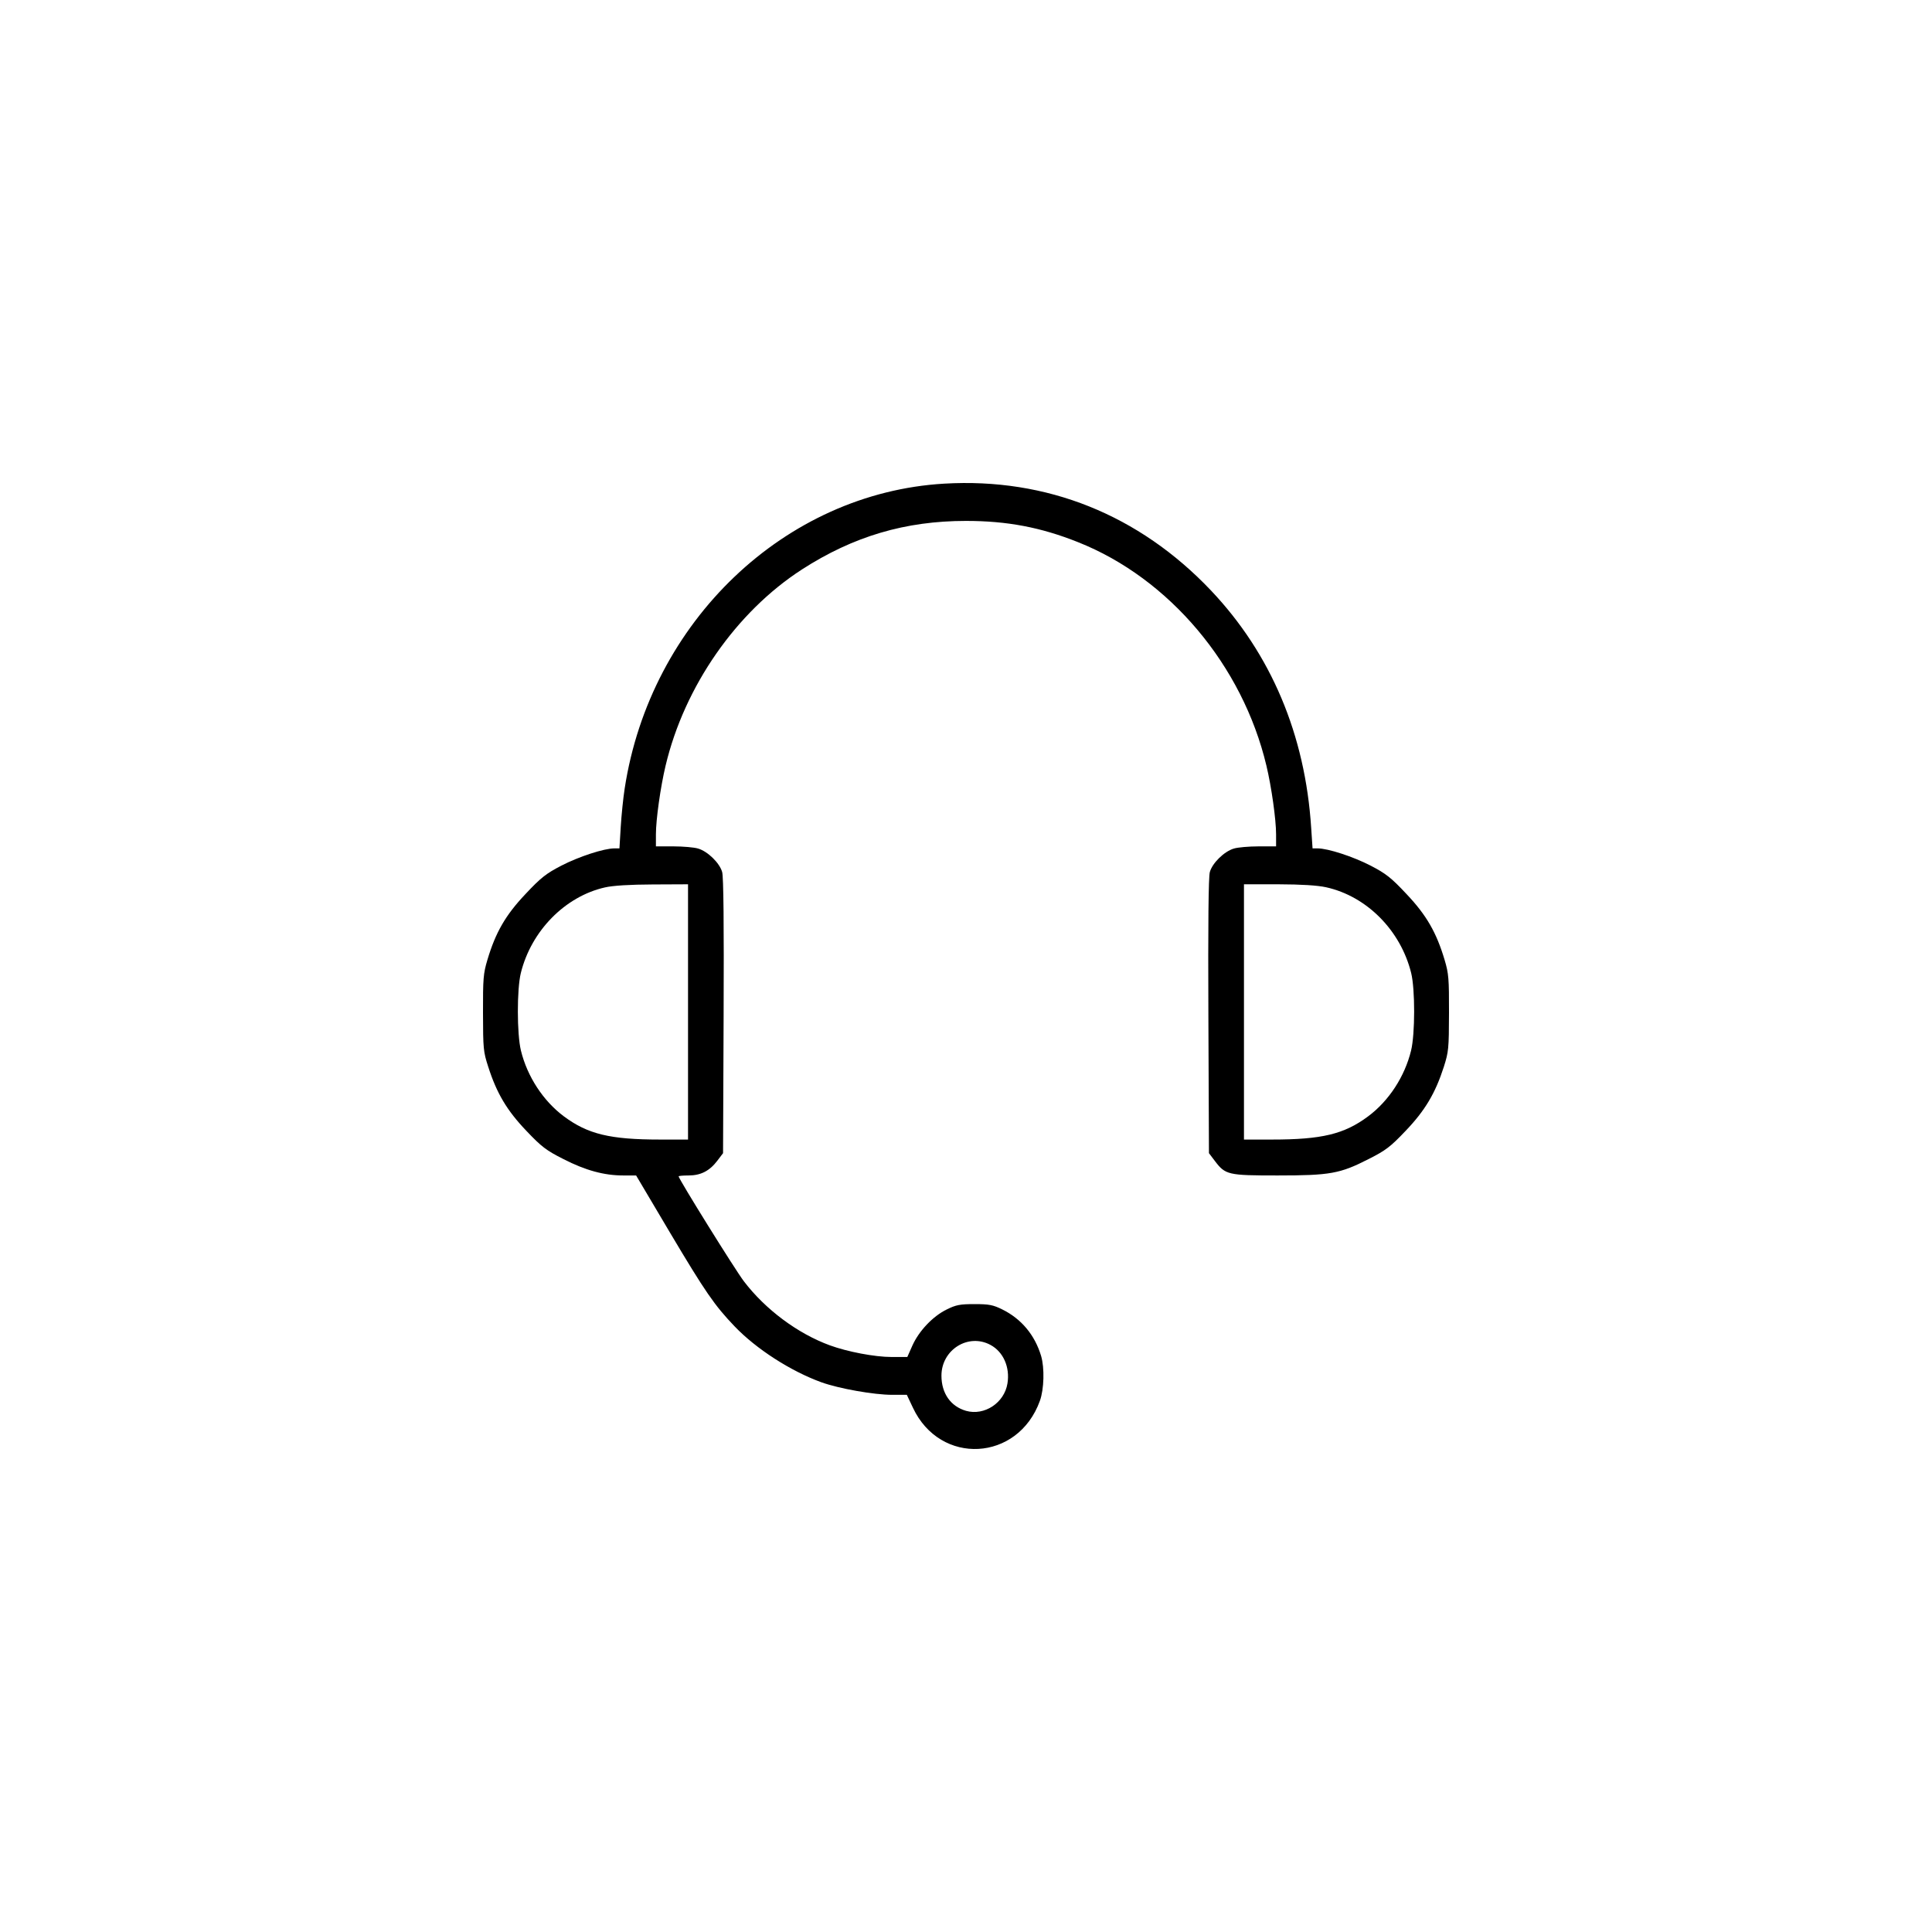 <svg width="24" height="24" viewBox="0 0 24 24" xmlns="http://www.w3.org/2000/svg">
<path fill-rule="evenodd" clip-rule="evenodd" d="M11.73 6.008C9.752 6.123 8.078 7.72 7.76 9.795C7.742 9.91 7.72 10.125 7.711 10.272L7.695 10.539H7.632C7.503 10.539 7.191 10.641 6.974 10.753C6.783 10.852 6.718 10.903 6.527 11.107C6.28 11.368 6.156 11.583 6.054 11.926C6.004 12.094 5.999 12.157 6 12.583C6.001 13.028 6.004 13.065 6.065 13.252C6.17 13.581 6.298 13.796 6.539 14.048C6.728 14.247 6.786 14.291 7 14.399C7.273 14.539 7.505 14.602 7.742 14.602L7.902 14.602L8.324 15.314C8.761 16.049 8.876 16.216 9.126 16.477C9.395 16.758 9.821 17.032 10.203 17.171C10.422 17.25 10.857 17.327 11.083 17.327H11.265L11.34 17.486C11.678 18.21 12.646 18.158 12.918 17.401C12.97 17.257 12.977 16.993 12.933 16.844C12.855 16.584 12.688 16.383 12.45 16.266C12.337 16.21 12.286 16.2 12.106 16.2C11.925 16.2 11.874 16.21 11.76 16.267C11.588 16.351 11.416 16.533 11.334 16.715L11.271 16.857H11.074C10.867 16.857 10.526 16.792 10.308 16.712C9.909 16.566 9.508 16.267 9.241 15.917C9.134 15.777 8.43 14.645 8.43 14.613C8.43 14.607 8.485 14.602 8.553 14.602C8.705 14.602 8.814 14.546 8.91 14.42L8.982 14.325L8.989 12.624C8.994 11.48 8.988 10.893 8.971 10.833C8.94 10.721 8.792 10.576 8.672 10.541C8.623 10.526 8.485 10.514 8.365 10.514L8.148 10.514V10.365C8.148 10.181 8.205 9.776 8.268 9.512C8.502 8.527 9.145 7.602 9.962 7.074C10.601 6.662 11.247 6.471 12 6.471C12.509 6.471 12.929 6.55 13.392 6.735C14.526 7.185 15.436 8.266 15.732 9.512C15.795 9.776 15.852 10.181 15.852 10.365V10.514L15.635 10.514C15.515 10.514 15.377 10.526 15.328 10.541C15.208 10.576 15.06 10.721 15.029 10.833C15.012 10.893 15.006 11.48 15.011 12.624L15.018 14.325L15.09 14.42C15.222 14.595 15.254 14.602 15.871 14.602C16.522 14.602 16.646 14.58 17 14.399C17.214 14.291 17.272 14.247 17.461 14.048C17.702 13.796 17.83 13.581 17.936 13.252C17.995 13.065 17.999 13.028 18 12.583C18.001 12.157 17.996 12.094 17.946 11.926C17.844 11.583 17.72 11.368 17.473 11.107C17.282 10.903 17.217 10.852 17.026 10.753C16.809 10.641 16.497 10.539 16.368 10.539H16.305L16.288 10.285C16.214 9.128 15.79 8.124 15.044 7.336C14.151 6.394 13.002 5.933 11.73 6.008ZM8.547 12.57V14.156H8.2C7.579 14.156 7.302 14.089 7.005 13.868C6.748 13.676 6.55 13.374 6.471 13.05C6.421 12.845 6.42 12.289 6.47 12.087C6.599 11.564 7.019 11.136 7.514 11.024C7.612 11.001 7.825 10.988 8.107 10.987L8.547 10.985V12.57ZM16.474 11.022C16.979 11.134 17.399 11.558 17.53 12.087C17.58 12.289 17.579 12.845 17.529 13.05C17.45 13.374 17.253 13.676 16.995 13.868C16.698 14.089 16.421 14.156 15.8 14.156H15.453V12.57V10.985L15.881 10.985C16.166 10.986 16.365 10.998 16.474 11.022ZM12.304 16.707C12.464 16.793 12.548 16.984 12.515 17.186C12.476 17.427 12.229 17.59 12.001 17.526C11.809 17.471 11.695 17.308 11.695 17.089C11.695 16.767 12.028 16.558 12.304 16.707Z" stroke-width="0.5"/>
</svg>
